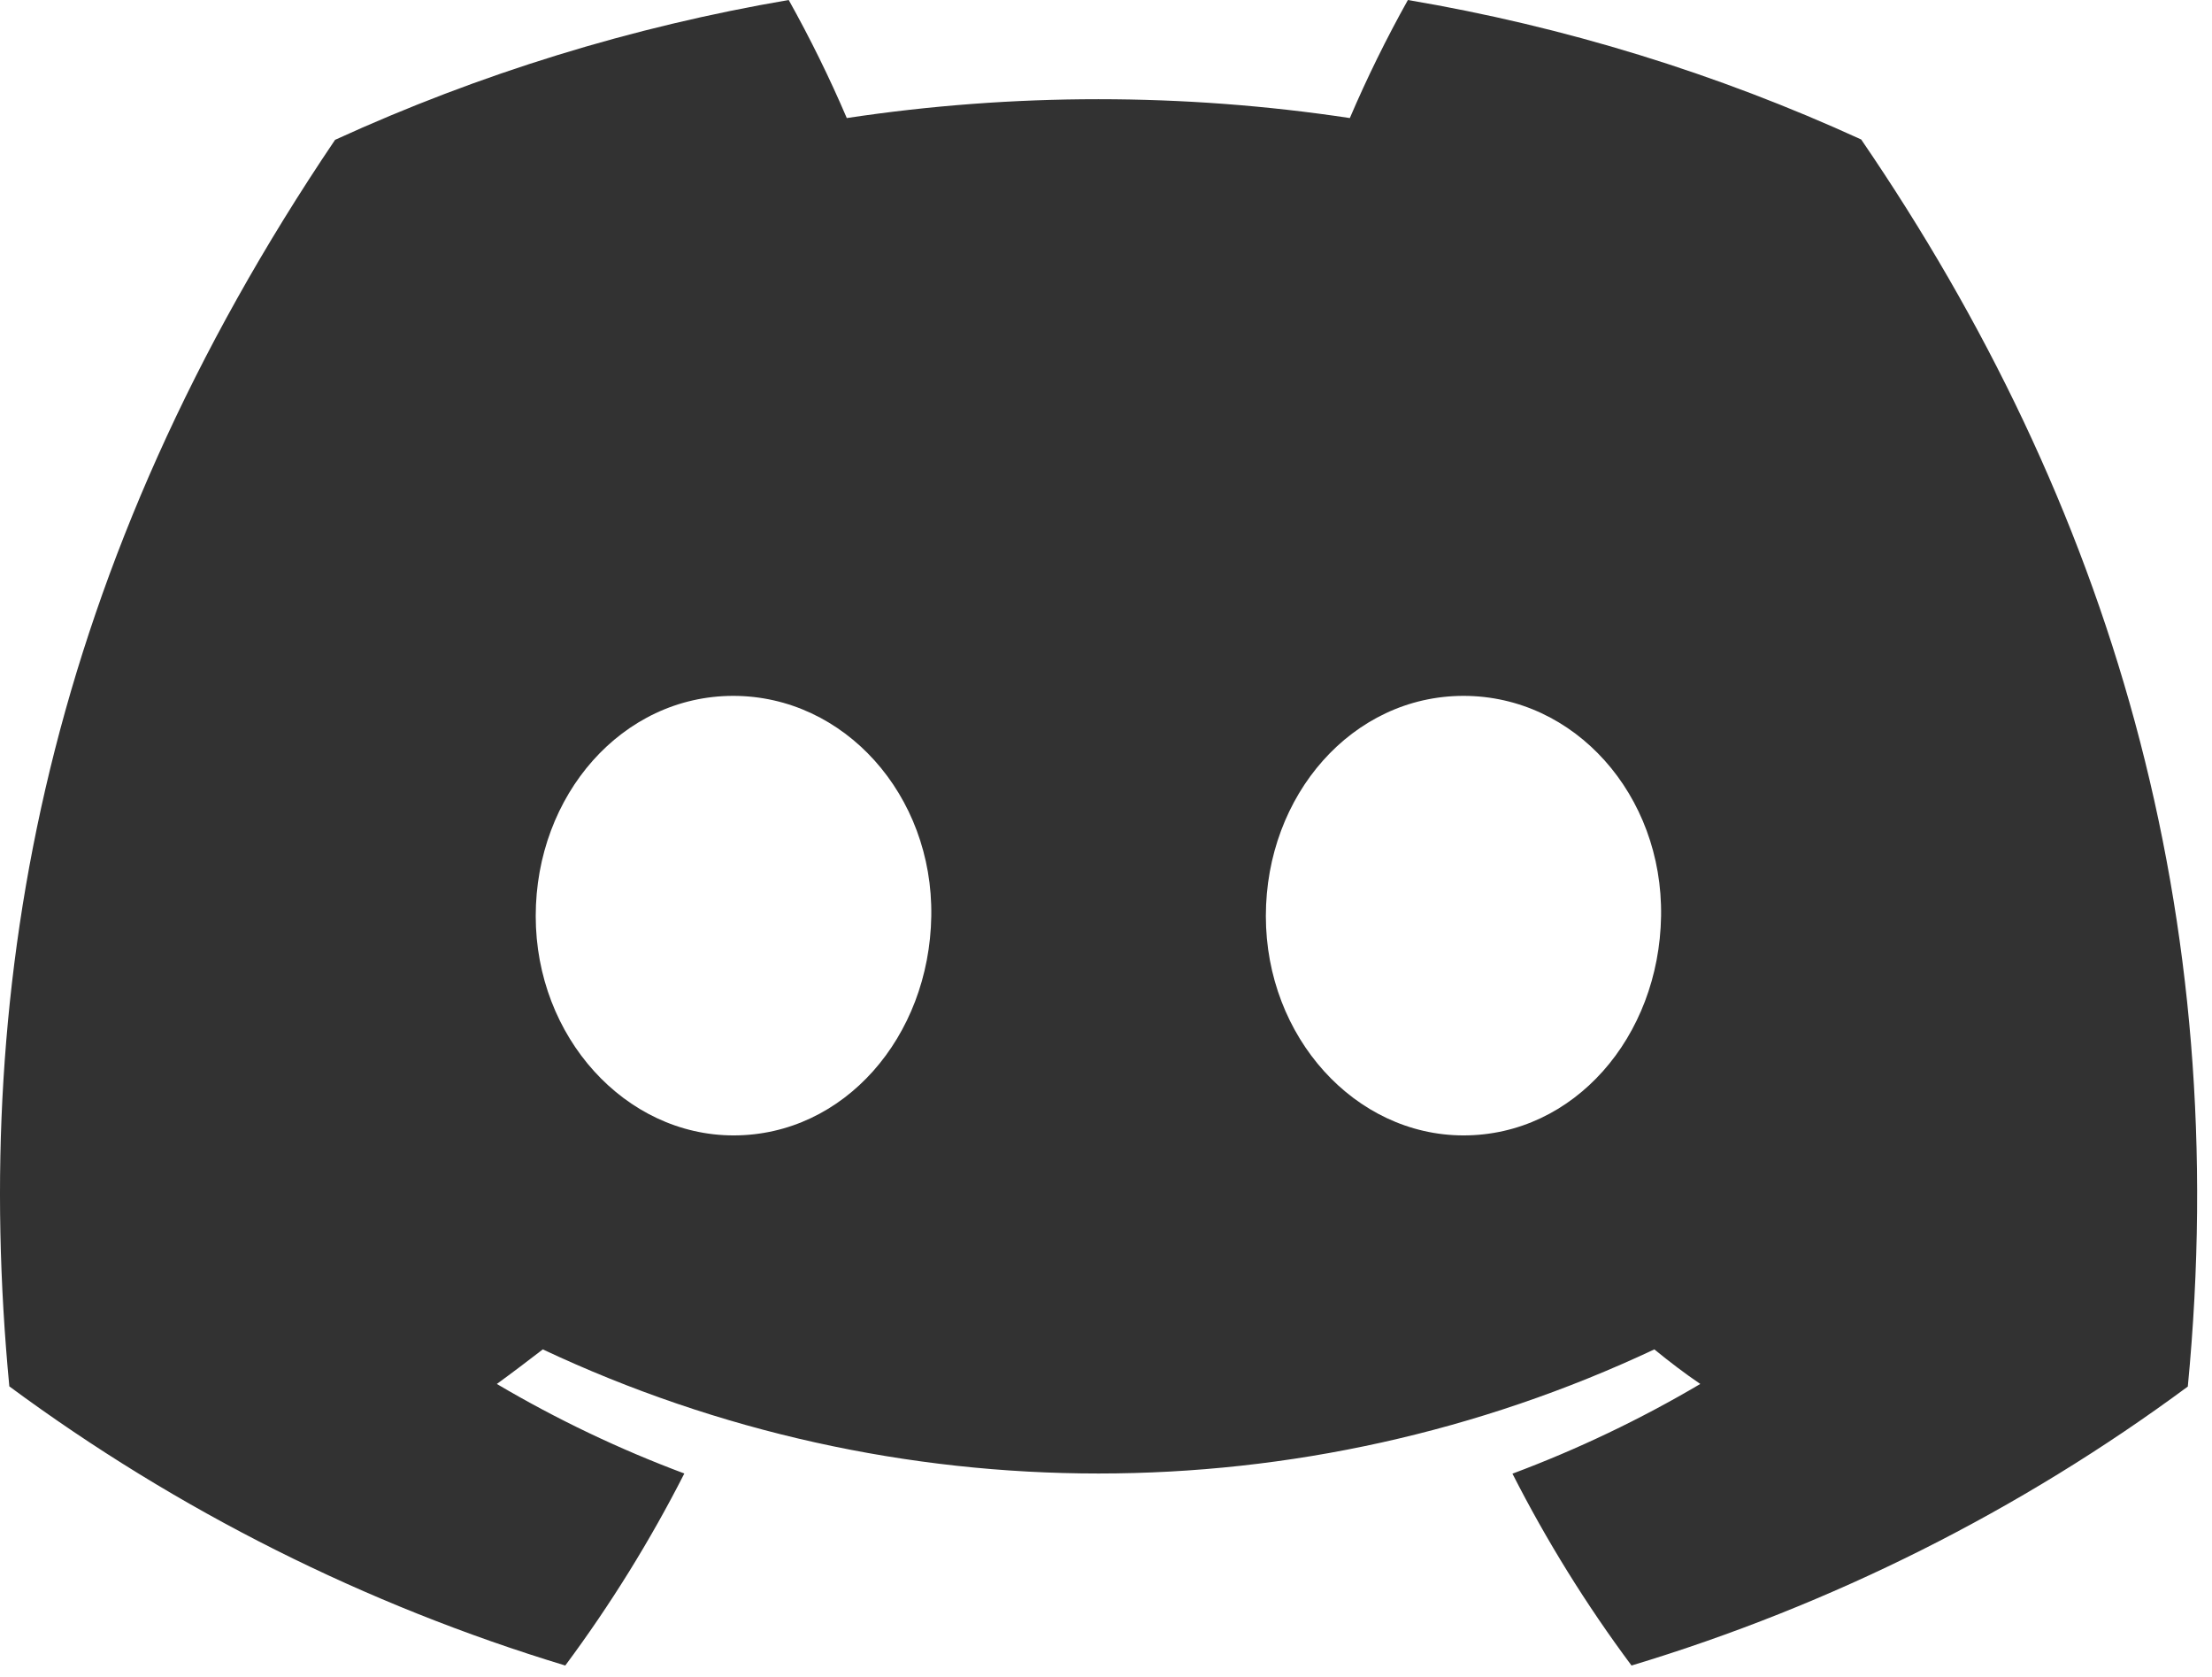 <?xml version="1.0" encoding="UTF-8" standalone="no"?>
<!DOCTYPE svg PUBLIC "-//W3C//DTD SVG 1.1//EN" "http://www.w3.org/Graphics/SVG/1.1/DTD/svg11.dtd">
<svg width="100%" height="100%" viewBox="0 0 128 97" version="1.1" xmlns="http://www.w3.org/2000/svg" xmlns:xlink="http://www.w3.org/1999/xlink" xml:space="preserve" xmlns:serif="http://www.serif.com/" style="fill-rule:evenodd;clip-rule:evenodd;stroke-linejoin:round;stroke-miterlimit:2;">
    <g id="图层_2">
        <g id="Discord_Logos">
            <g id="Discord_Logo_-_Large_-_White">
                <path d="M107.7,8.07C99.347,4.246 90.528,1.533 81.47,0C80.23,2.216 79.109,4.496 78.11,6.83C68.461,5.376 58.649,5.376 49,6.83C48.001,4.496 46.879,2.216 45.64,-0C36.576,1.546 27.752,4.265 19.39,8.09C2.79,32.65 -1.71,56.6 0.54,80.21C10.261,87.392 21.143,92.855 32.71,96.36C35.315,92.857 37.62,89.14 39.6,85.25C35.838,83.845 32.208,82.112 28.75,80.07C29.66,79.41 30.55,78.73 31.41,78.07C51.768,87.644 75.372,87.644 95.73,78.07C96.6,78.78 97.49,79.46 98.39,80.07C94.926,82.115 91.288,83.852 87.52,85.26C89.498,89.149 91.803,92.862 94.41,96.36C105.987,92.869 116.877,87.409 126.6,80.22C129.24,52.84 122.09,29.11 107.7,8.07ZM42.45,65.69C36.18,65.69 31,60 31,53C31,46 36,40.26 42.43,40.26C48.86,40.26 54,46 53.89,53C53.78,60 48.84,65.69 42.45,65.69ZM84.69,65.69C78.41,65.69 73.25,60 73.25,53C73.25,46 78.25,40.26 84.69,40.26C91.13,40.26 96.23,46 96.12,53C96.01,60 91.08,65.69 84.69,65.69Z" style="fill:rgb(50,50,50);fill-rule:nonzero;"/>
            </g>
        </g>
    </g>
</svg>

